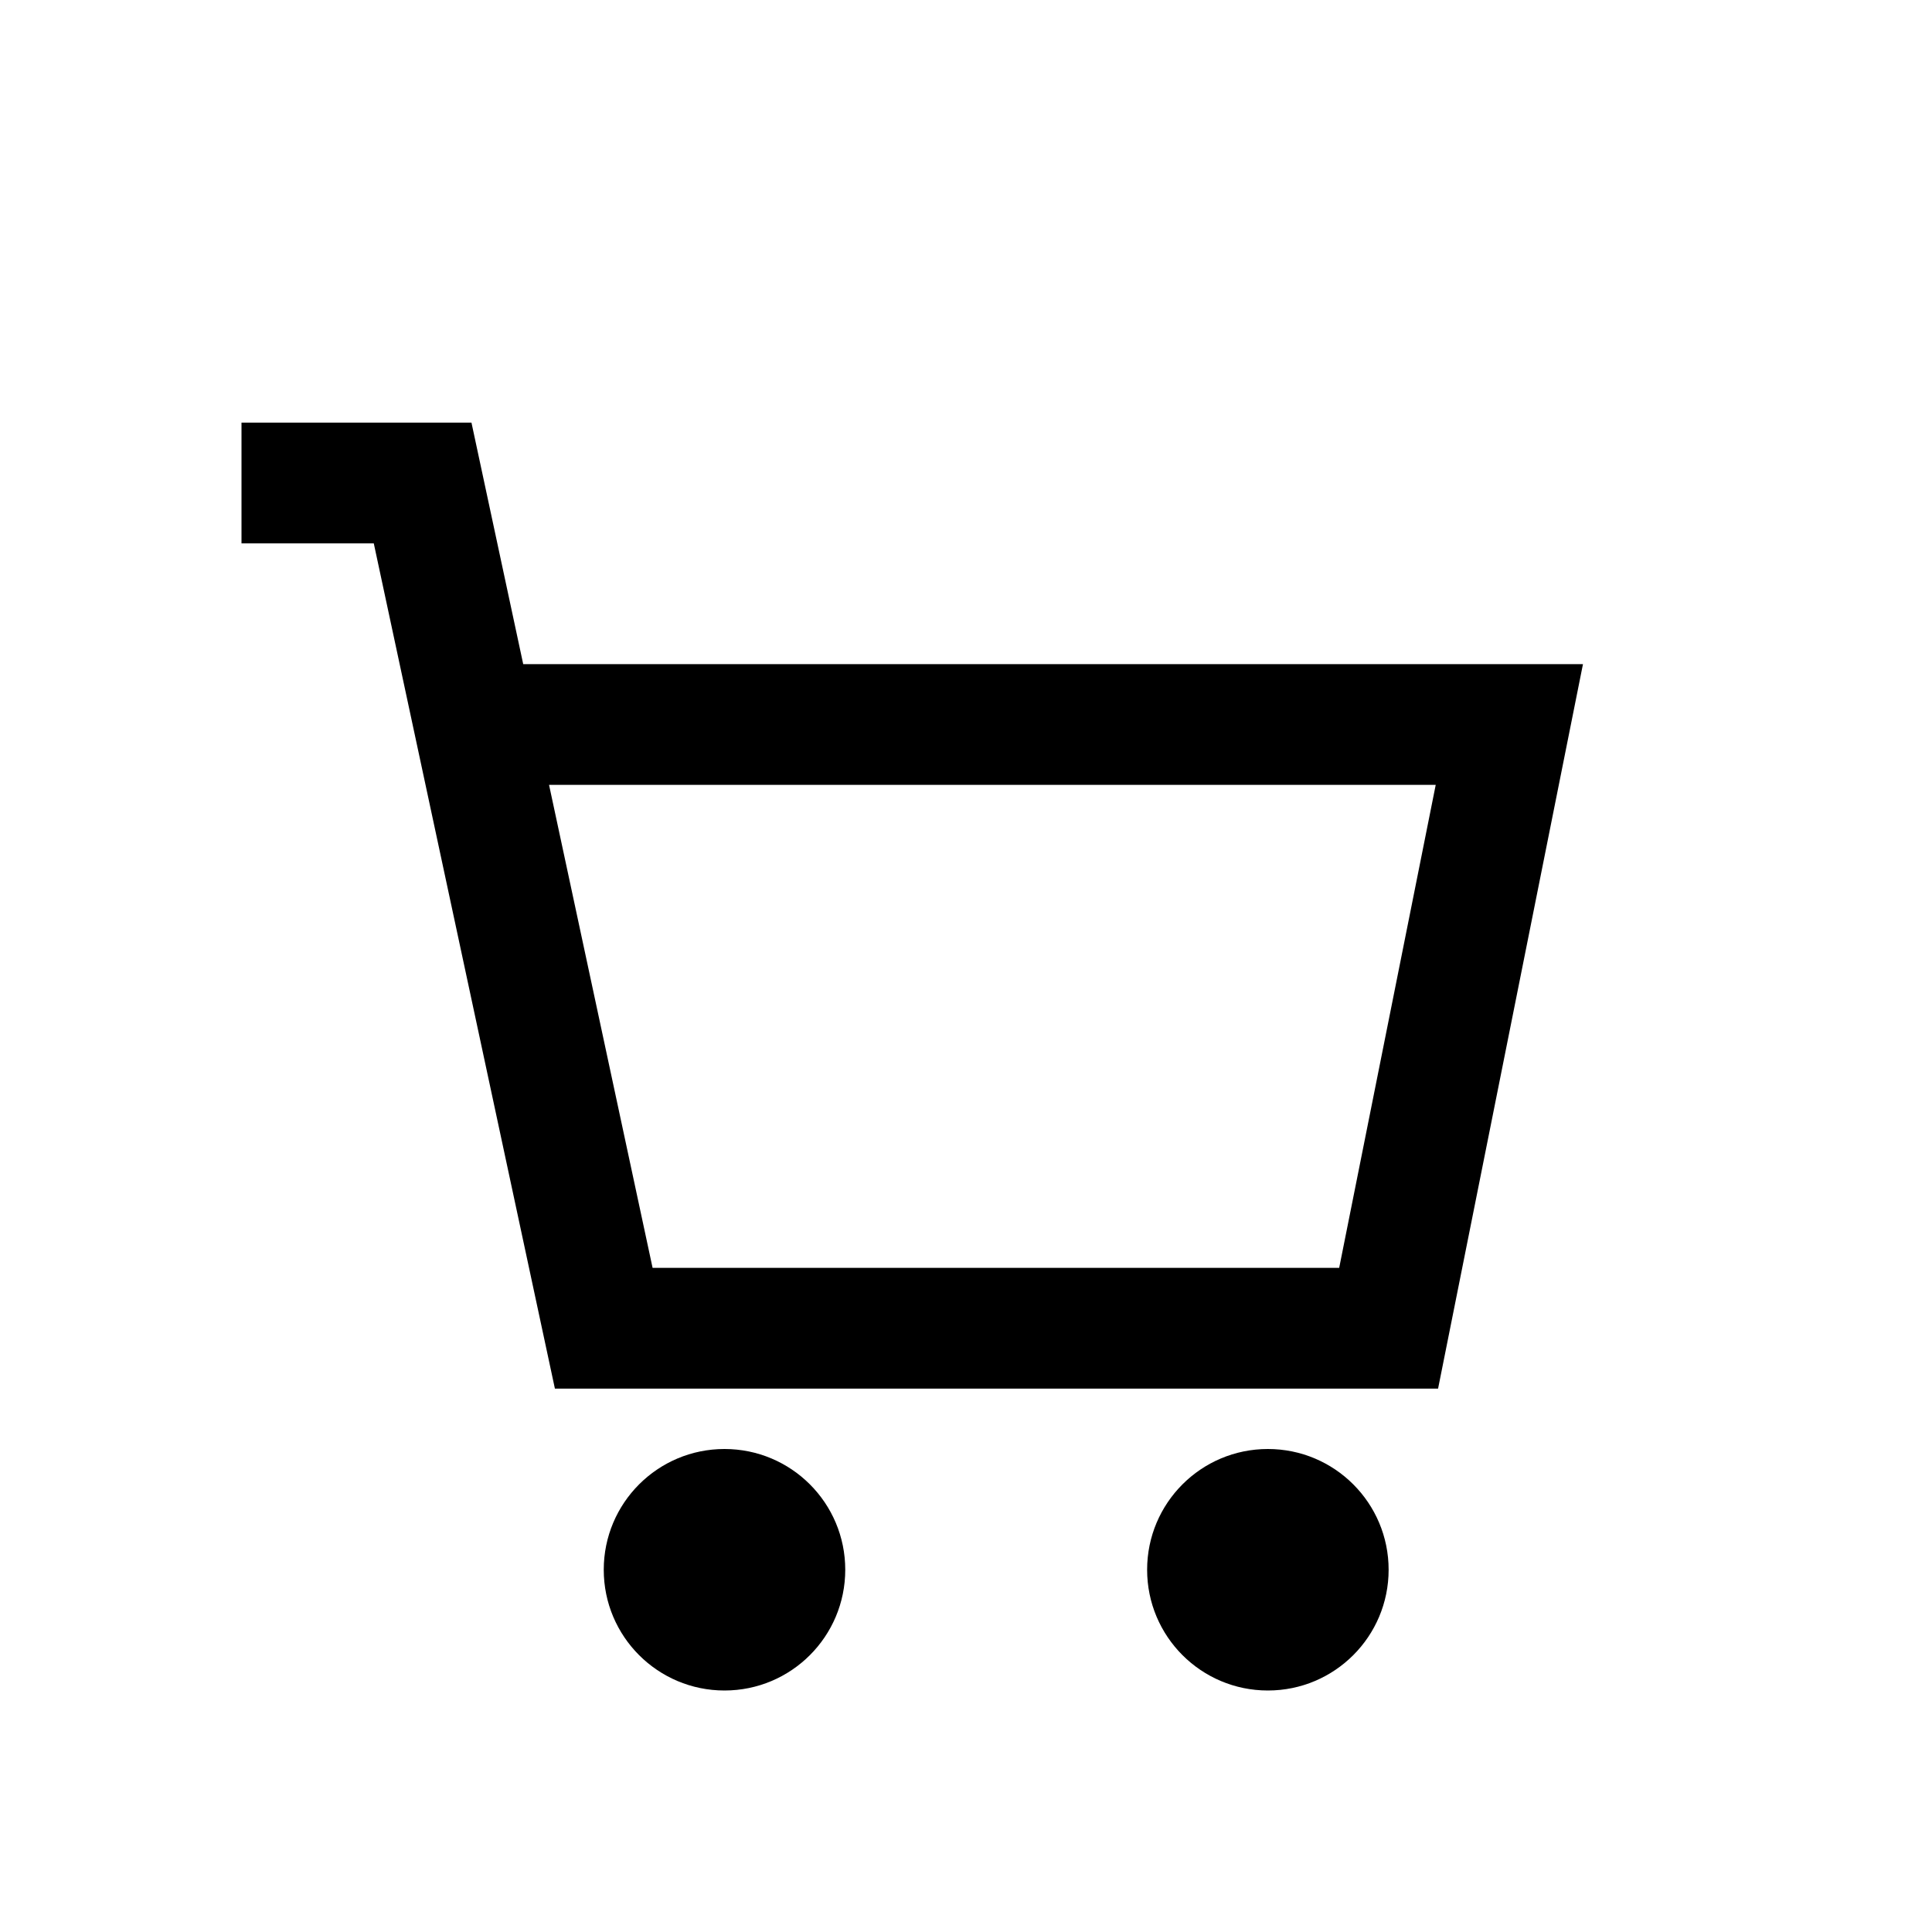 <svg xmlns="http://www.w3.org/2000/svg" viewBox="0 0 32 32">
  <g fill="none" fill-rule="evenodd">
    <path fill="currentColor" d="M8,17 C6.895,17 6,17.895 6,19 C6,20.105 6.895,21 8,21 C9.105,21 10,20.105 10,19 C10,17.895 9.105,17 8,17 Z M4.666,4 L3.809,0 L0,0 L0,2 L2.191,2 L5.191,16 L19.819,16 L22.219,4 L4.666,4 Z M18.181,14 L6.809,14 L5.094,6 L19.78,6 L18.181,14 Z M17,17 C15.895,17 15,17.895 15,19 C15,20.105 15.895,21 17,21 C18.105,21 19,20.105 19,19 C19,17.895 18.105,17 17,17 Z" transform="translate(4 7)"/>
  </g>
</svg>
